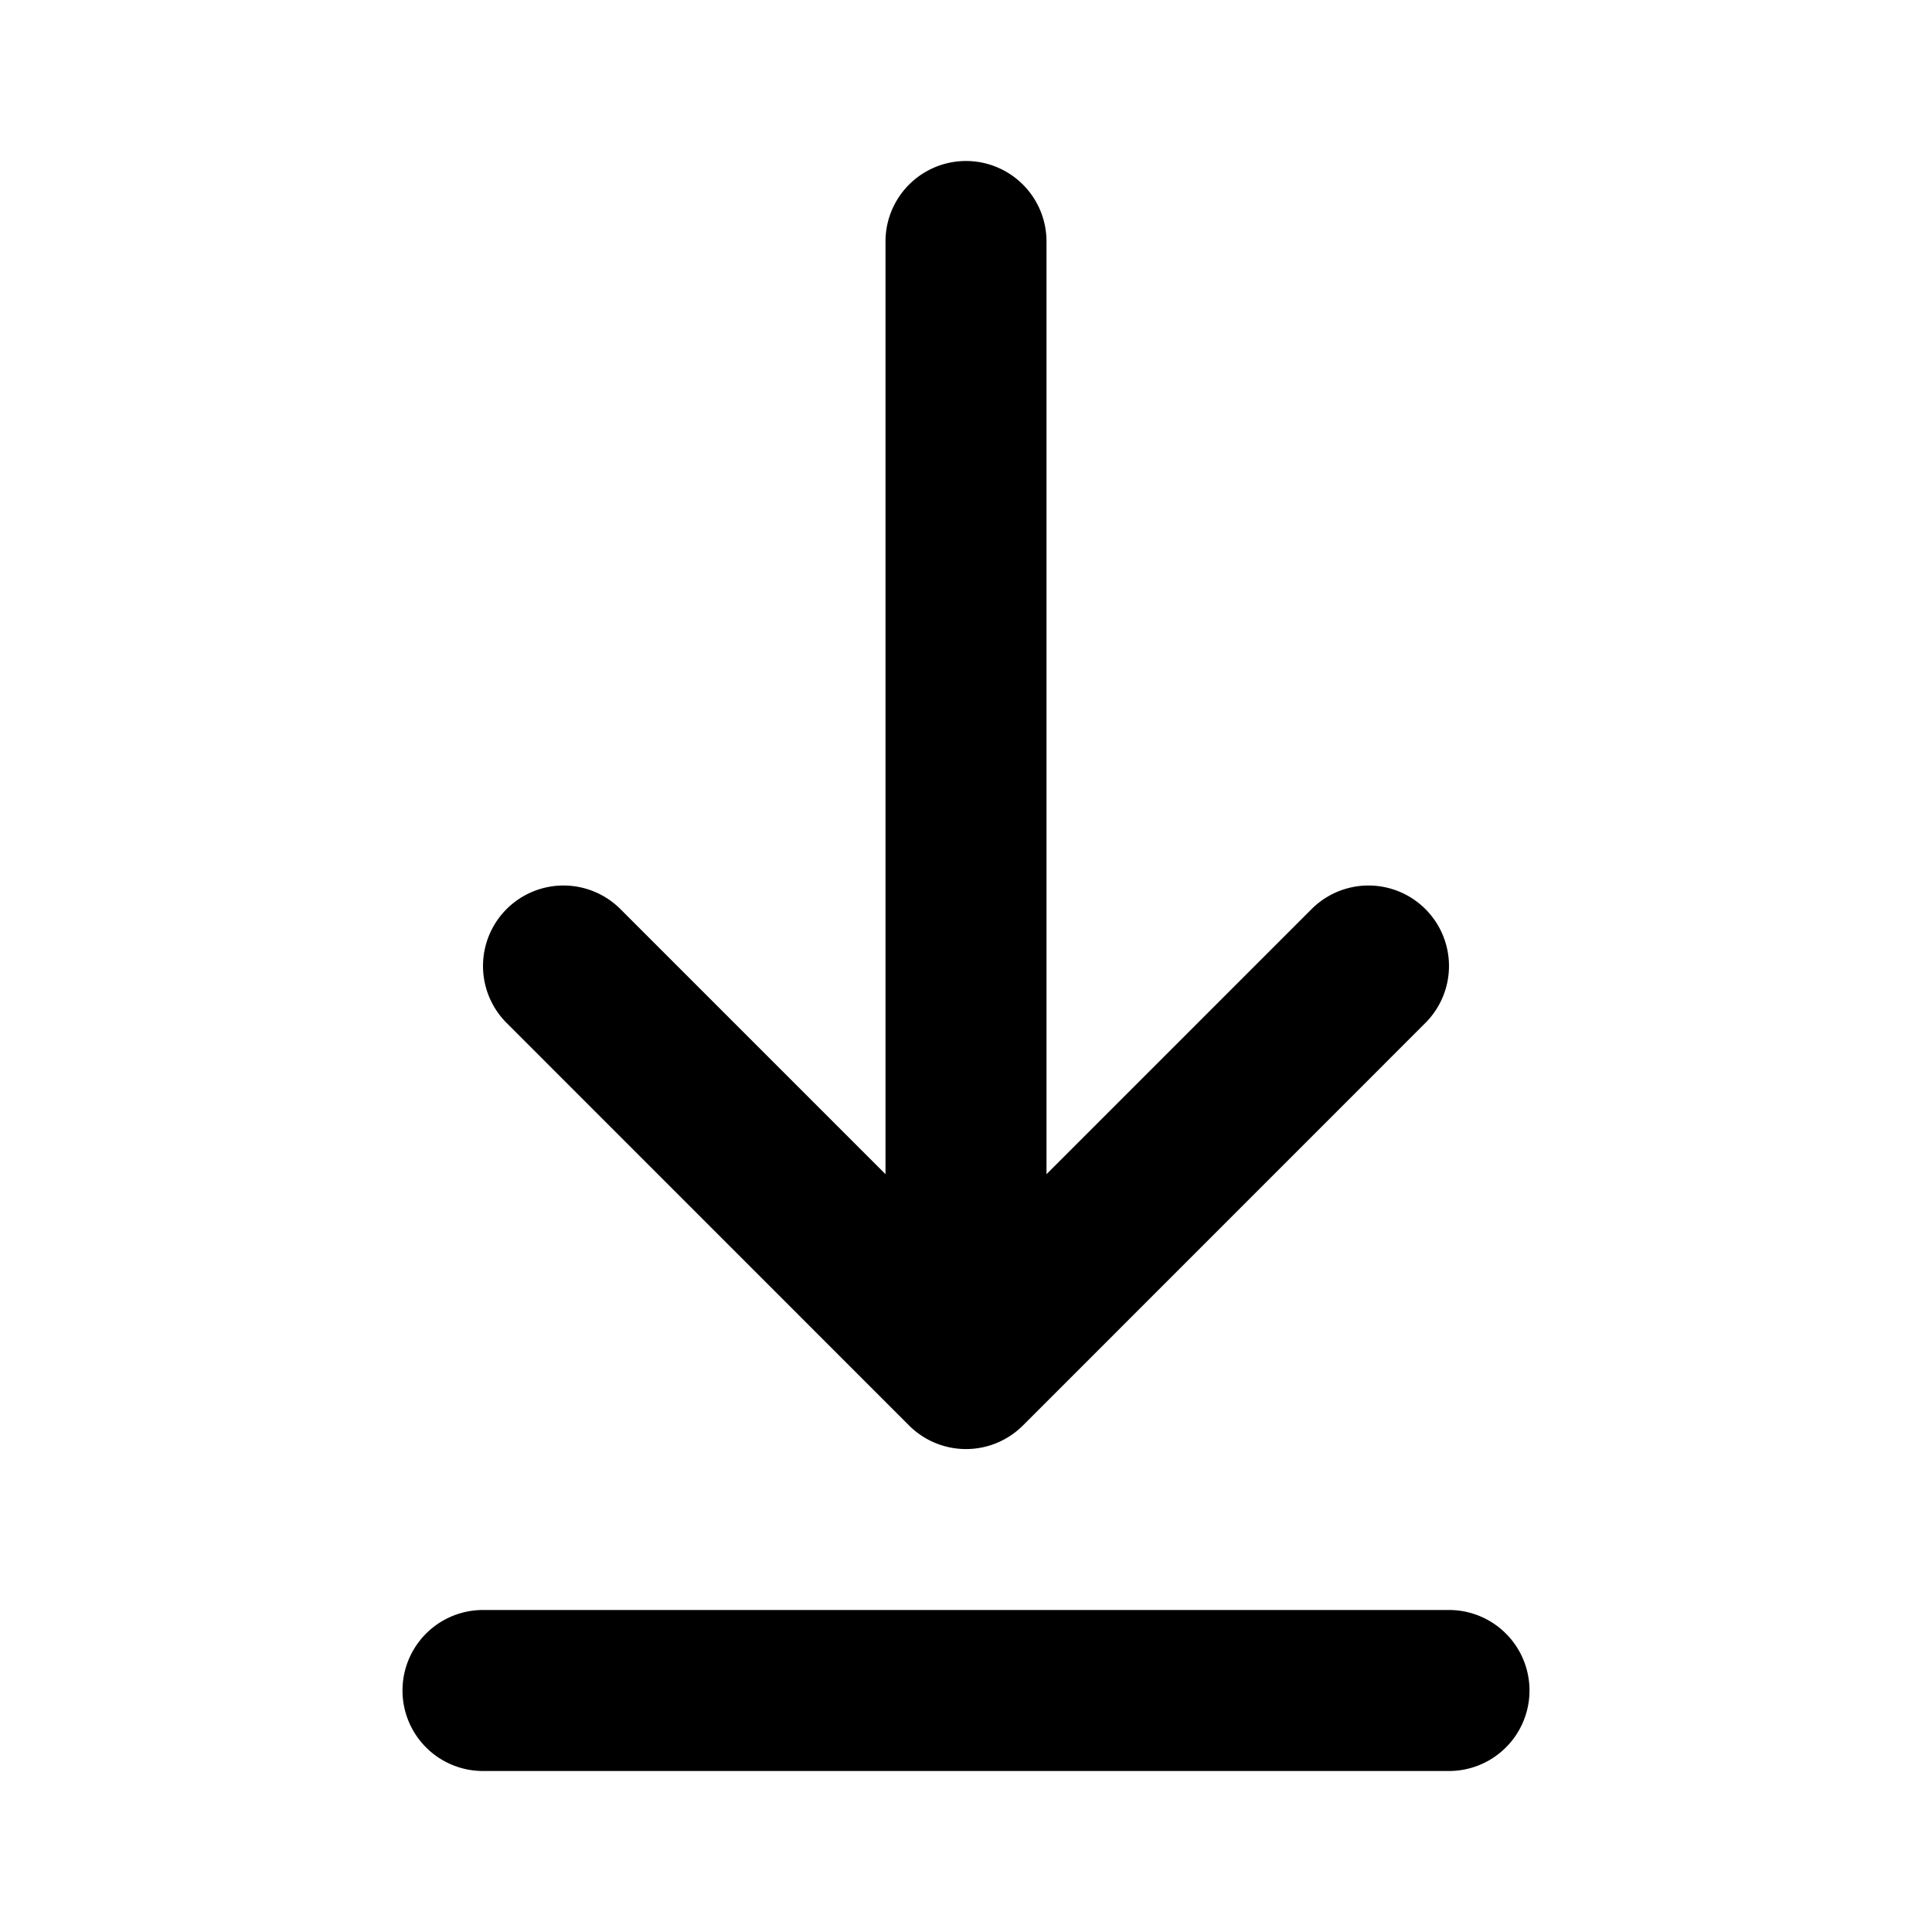 <svg xmlns="http://www.w3.org/2000/svg" width="24" height="24" fill="none"><path fill="currentColor" d="M6.293 12.707a.999.999 0 1 1 1.414-1.414L11 14.586V3a1 1 0 1 1 2 0v11.586l3.293-3.293a.999.999 0 1 1 1.414 1.414l-4.999 5a1 1 0 0 1-1.416 0zM18 20H6a1 1 0 1 0 0 2h12a1 1 0 1 0 0-2"/></svg>